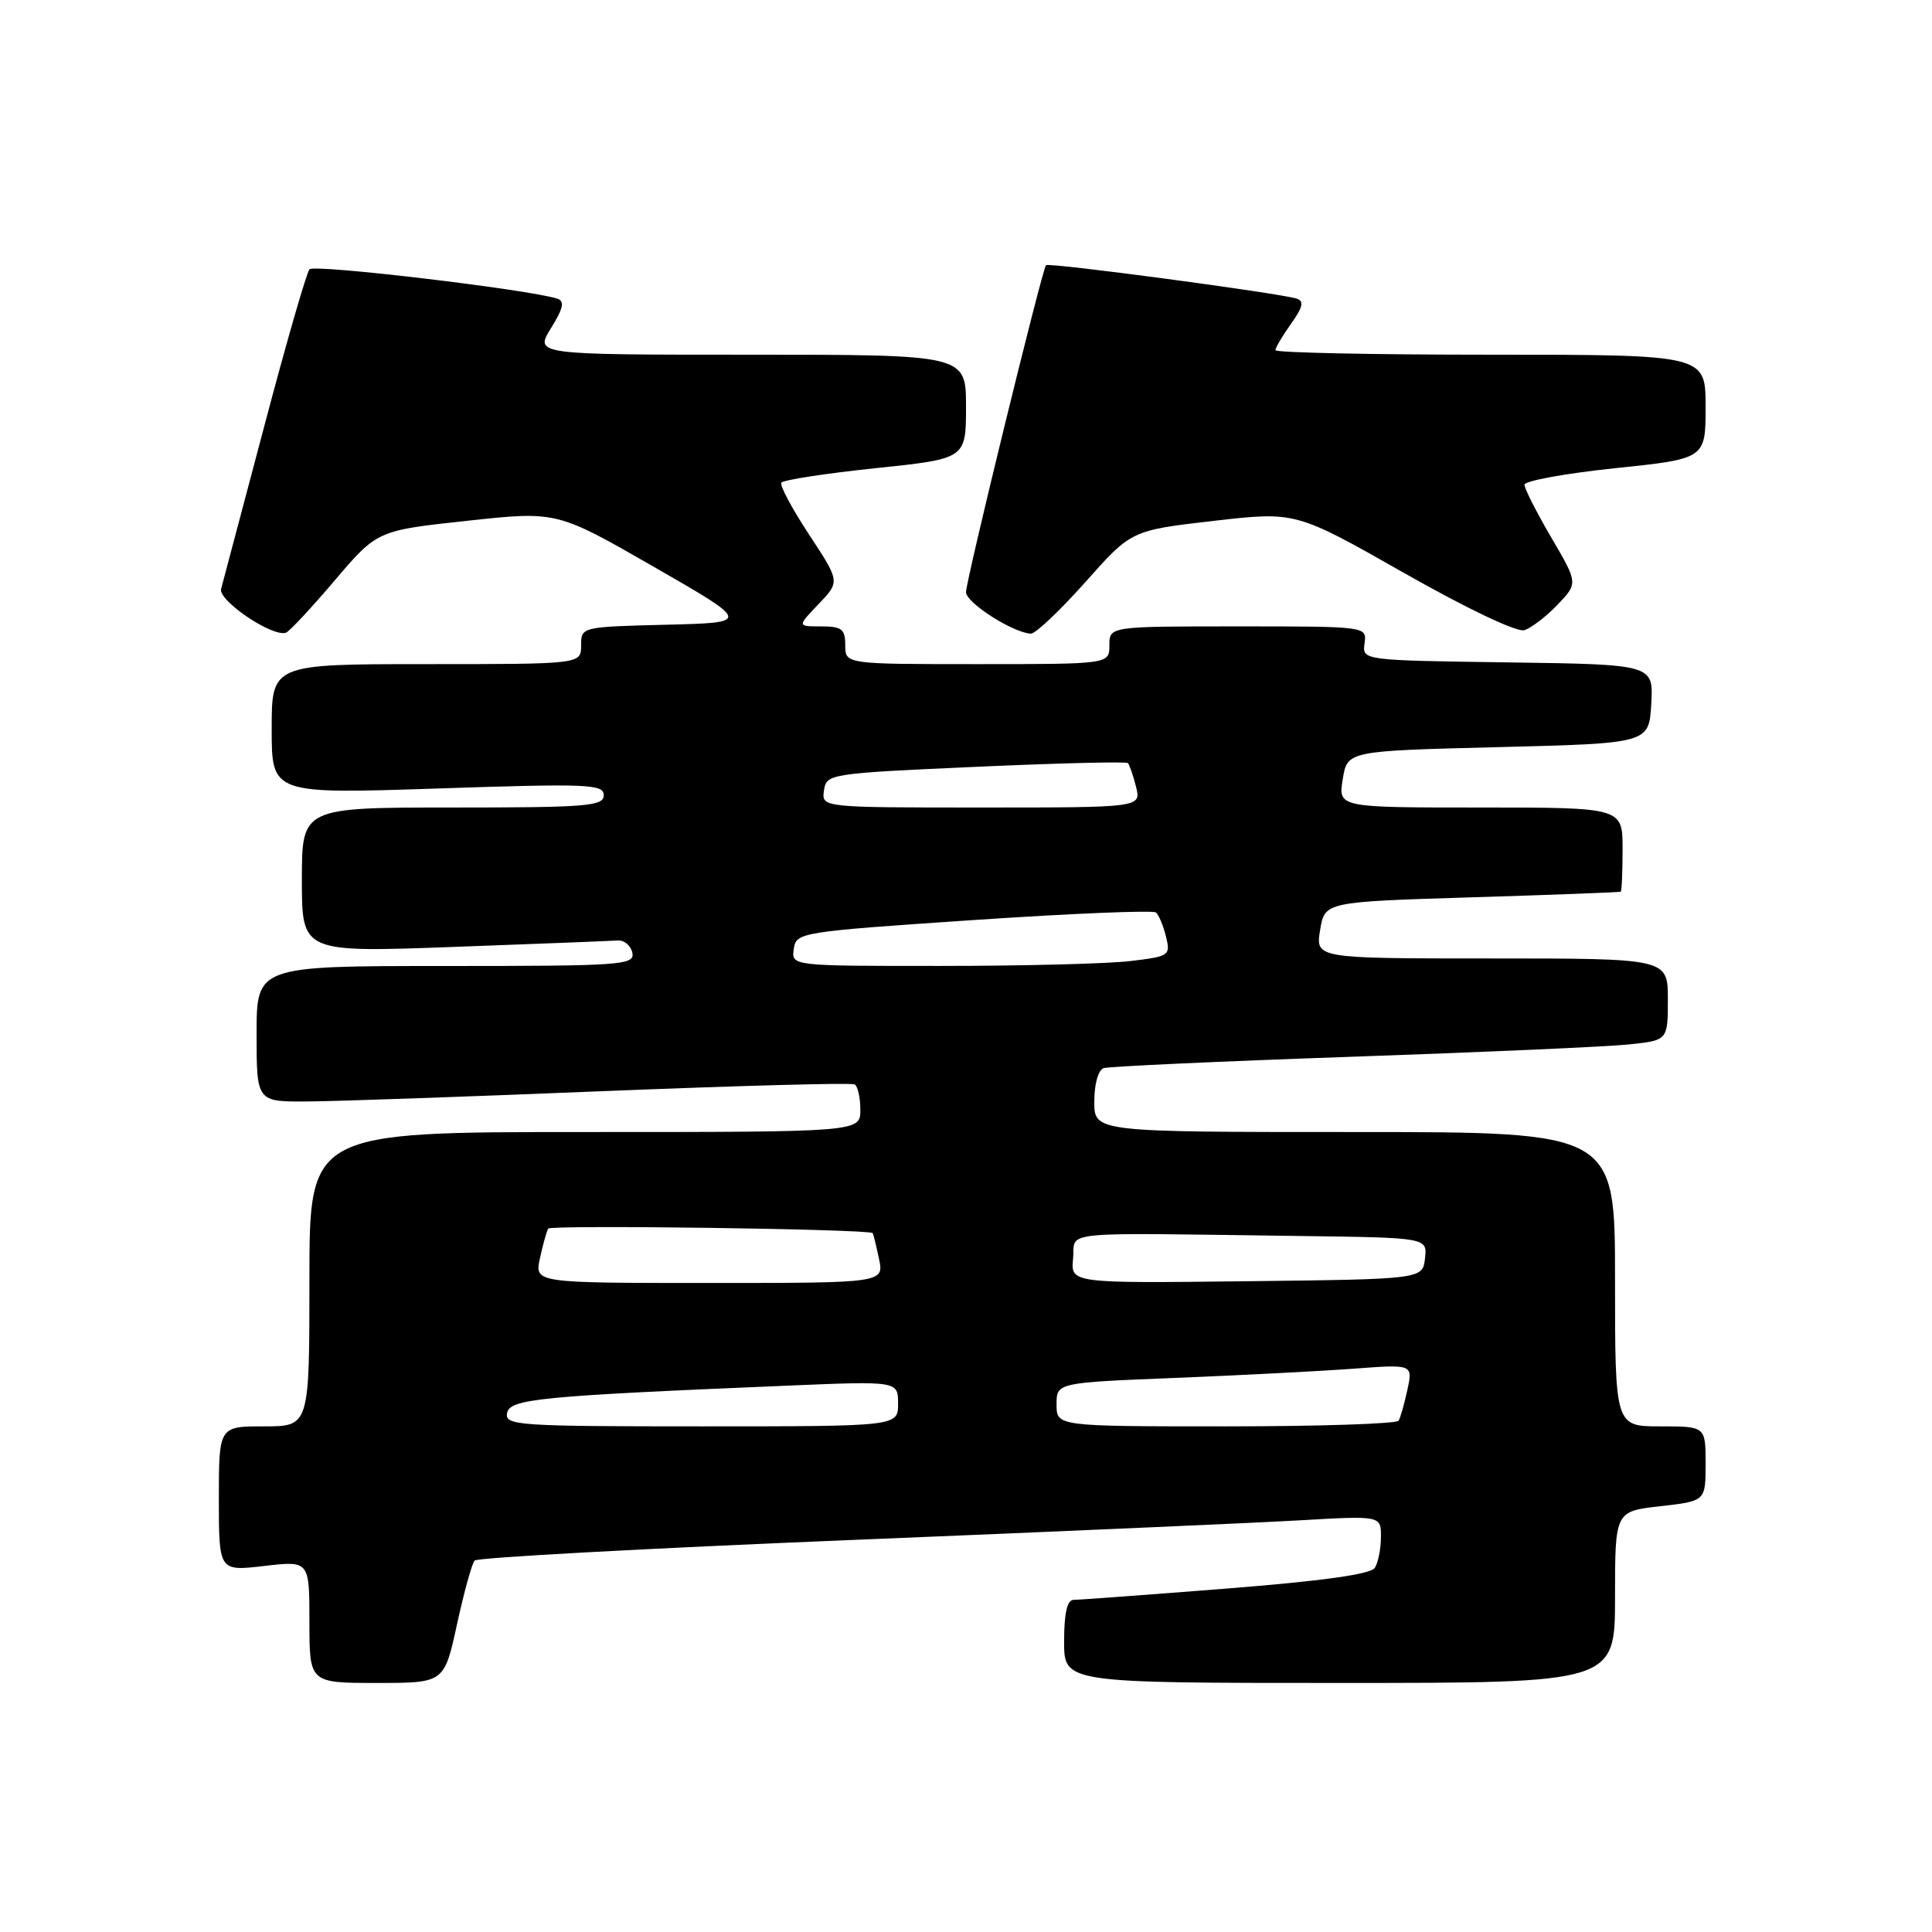 <?xml version="1.0" encoding="UTF-8" standalone="no"?>
<!DOCTYPE svg PUBLIC "-//W3C//DTD SVG 1.1//EN" "http://www.w3.org/Graphics/SVG/1.1/DTD/svg11.dtd" >
<svg xmlns="http://www.w3.org/2000/svg" xmlns:xlink="http://www.w3.org/1999/xlink" version="1.1" viewBox="0 0 256 256">
 <g >
 <path fill="currentColor"
d=" M 60.55 215.25 C 61.48 210.99 62.53 207.18 62.89 206.78 C 63.24 206.39 85.58 205.17 112.52 204.07 C 139.46 202.97 166.34 201.79 172.25 201.45 C 183.00 200.83 183.00 200.83 182.98 203.67 C 182.98 205.22 182.61 207.06 182.17 207.75 C 181.64 208.60 175.12 209.50 162.44 210.50 C 152.02 211.32 142.94 211.99 142.25 211.99 C 141.40 212.00 141.00 213.77 141.00 217.50 C 141.00 223.00 141.00 223.00 177.50 223.00 C 214.00 223.00 214.00 223.00 214.00 211.63 C 214.00 200.26 214.00 200.26 220.00 199.58 C 226.00 198.90 226.00 198.90 226.00 193.95 C 226.00 189.00 226.00 189.00 220.00 189.00 C 214.00 189.00 214.00 189.00 214.00 169.50 C 214.00 150.00 214.00 150.00 179.50 150.00 C 145.00 150.00 145.00 150.00 145.00 145.97 C 145.00 143.63 145.52 141.77 146.25 141.53 C 146.94 141.31 161.68 140.63 179.00 140.03 C 196.32 139.43 212.86 138.70 215.75 138.40 C 221.00 137.86 221.00 137.86 221.00 132.43 C 221.00 127.00 221.00 127.00 197.66 127.00 C 174.31 127.00 174.31 127.00 174.92 123.25 C 175.53 119.50 175.53 119.50 195.01 118.90 C 205.73 118.57 214.61 118.24 214.75 118.15 C 214.89 118.07 215.00 115.53 215.00 112.50 C 215.00 107.00 215.00 107.00 196.16 107.00 C 177.31 107.00 177.31 107.00 177.92 103.25 C 178.53 99.50 178.53 99.50 198.52 99.00 C 218.50 98.50 218.50 98.50 218.80 93.27 C 219.10 88.04 219.10 88.04 199.80 87.77 C 180.50 87.50 180.50 87.50 180.81 85.25 C 181.13 83.00 181.13 83.00 164.06 83.00 C 147.00 83.00 147.00 83.00 147.00 85.50 C 147.00 88.00 147.00 88.00 129.50 88.00 C 112.00 88.00 112.00 88.00 112.00 85.50 C 112.00 83.36 111.55 83.00 108.81 83.00 C 105.63 83.00 105.63 83.00 108.47 80.04 C 111.31 77.07 111.31 77.07 107.21 70.84 C 104.96 67.42 103.30 64.32 103.53 63.96 C 103.75 63.60 109.35 62.74 115.97 62.04 C 128.00 60.79 128.00 60.79 128.00 53.89 C 128.00 47.00 128.00 47.00 99.42 47.00 C 70.84 47.00 70.84 47.00 73.00 43.50 C 74.66 40.82 74.85 39.90 73.83 39.57 C 70.01 38.35 41.63 34.98 41.01 35.68 C 40.62 36.13 37.91 45.50 35.01 56.50 C 32.10 67.50 29.53 77.19 29.30 78.03 C 28.88 79.58 36.16 84.49 37.90 83.83 C 38.37 83.65 41.28 80.53 44.36 76.90 C 49.98 70.30 49.98 70.30 61.88 69.01 C 73.78 67.72 73.78 67.72 86.64 75.11 C 99.50 82.50 99.50 82.50 88.25 82.78 C 77.03 83.06 77.00 83.07 77.00 85.53 C 77.00 88.00 77.00 88.00 56.50 88.00 C 36.00 88.00 36.00 88.00 36.00 96.60 C 36.00 105.21 36.00 105.21 58.00 104.48 C 77.95 103.81 80.00 103.90 80.00 105.37 C 80.00 106.82 77.81 107.00 60.00 107.00 C 40.00 107.00 40.00 107.00 40.00 116.60 C 40.00 126.21 40.00 126.21 60.13 125.47 C 71.19 125.07 80.97 124.68 81.84 124.62 C 82.71 124.55 83.59 125.29 83.79 126.25 C 84.12 127.88 82.42 128.00 59.07 128.00 C 34.00 128.00 34.00 128.00 34.00 137.00 C 34.00 146.00 34.00 146.00 40.75 145.95 C 44.46 145.93 62.12 145.31 80.00 144.58 C 97.88 143.86 112.84 143.45 113.25 143.69 C 113.66 143.93 114.00 145.44 114.00 147.06 C 114.00 150.00 114.00 150.00 77.50 150.00 C 41.00 150.00 41.00 150.00 41.00 169.50 C 41.00 189.00 41.00 189.00 35.00 189.00 C 29.00 189.00 29.00 189.00 29.00 198.60 C 29.00 208.20 29.00 208.20 35.00 207.50 C 41.00 206.80 41.00 206.80 41.00 214.90 C 41.00 223.00 41.00 223.00 49.93 223.00 C 58.86 223.00 58.86 223.00 60.55 215.25 Z  M 143.81 77.14 C 149.90 70.28 149.90 70.28 160.80 69.02 C 171.69 67.77 171.69 67.77 186.01 75.90 C 194.41 80.67 201.01 83.81 201.99 83.50 C 202.90 83.21 204.88 81.70 206.38 80.13 C 209.10 77.28 209.10 77.28 205.55 71.22 C 203.60 67.89 202.00 64.74 202.00 64.23 C 202.00 63.72 207.40 62.73 214.00 62.04 C 226.00 60.79 226.00 60.79 226.00 53.89 C 226.00 47.00 226.00 47.00 197.50 47.00 C 181.82 47.00 169.00 46.73 169.00 46.40 C 169.00 46.08 169.93 44.50 171.07 42.90 C 172.64 40.70 172.82 39.89 171.82 39.57 C 169.56 38.84 138.91 34.75 138.60 35.14 C 138.06 35.79 128.00 76.93 128.00 78.46 C 128.00 79.87 134.24 83.86 136.60 83.96 C 137.21 83.98 140.45 80.91 143.81 77.14 Z  M 67.19 187.25 C 67.55 185.36 71.29 184.99 104.25 183.61 C 119.00 182.99 119.00 182.99 119.00 186.00 C 119.00 189.00 119.00 189.00 92.93 189.00 C 68.63 189.00 66.88 188.88 67.19 187.25 Z  M 140.00 186.11 C 140.00 183.21 140.00 183.21 155.75 182.58 C 164.41 182.23 175.03 181.68 179.35 181.36 C 187.21 180.77 187.21 180.77 186.49 184.14 C 186.09 185.99 185.57 187.84 185.32 188.25 C 185.08 188.66 174.78 189.00 162.44 189.00 C 140.00 189.00 140.00 189.00 140.00 186.11 Z  M 71.54 166.75 C 71.92 164.96 72.42 163.19 72.64 162.80 C 72.95 162.28 115.00 162.85 115.63 163.39 C 115.71 163.45 116.08 164.96 116.46 166.75 C 117.16 170.00 117.16 170.00 94.00 170.00 C 70.84 170.00 70.84 170.00 71.54 166.75 Z  M 142.19 166.77 C 142.54 163.03 139.40 163.34 172.57 163.78 C 189.13 164.00 189.13 164.00 188.82 166.75 C 188.50 169.50 188.50 169.50 165.19 169.77 C 141.87 170.04 141.87 170.04 142.19 166.77 Z  M 105.18 125.75 C 105.49 123.54 105.94 123.47 129.00 121.91 C 141.93 121.04 152.81 120.59 153.18 120.91 C 153.55 121.24 154.15 122.67 154.50 124.10 C 155.12 126.61 154.95 126.73 149.82 127.34 C 146.89 127.70 135.58 127.99 124.68 127.99 C 104.86 128.00 104.86 128.00 105.18 125.75 Z  M 109.18 104.75 C 109.49 102.54 109.84 102.48 129.28 101.61 C 140.15 101.12 149.23 100.90 149.45 101.11 C 149.66 101.33 150.15 102.74 150.53 104.25 C 151.22 107.00 151.22 107.00 130.04 107.00 C 108.86 107.00 108.86 107.00 109.18 104.75 Z "/>
</g>
</svg>